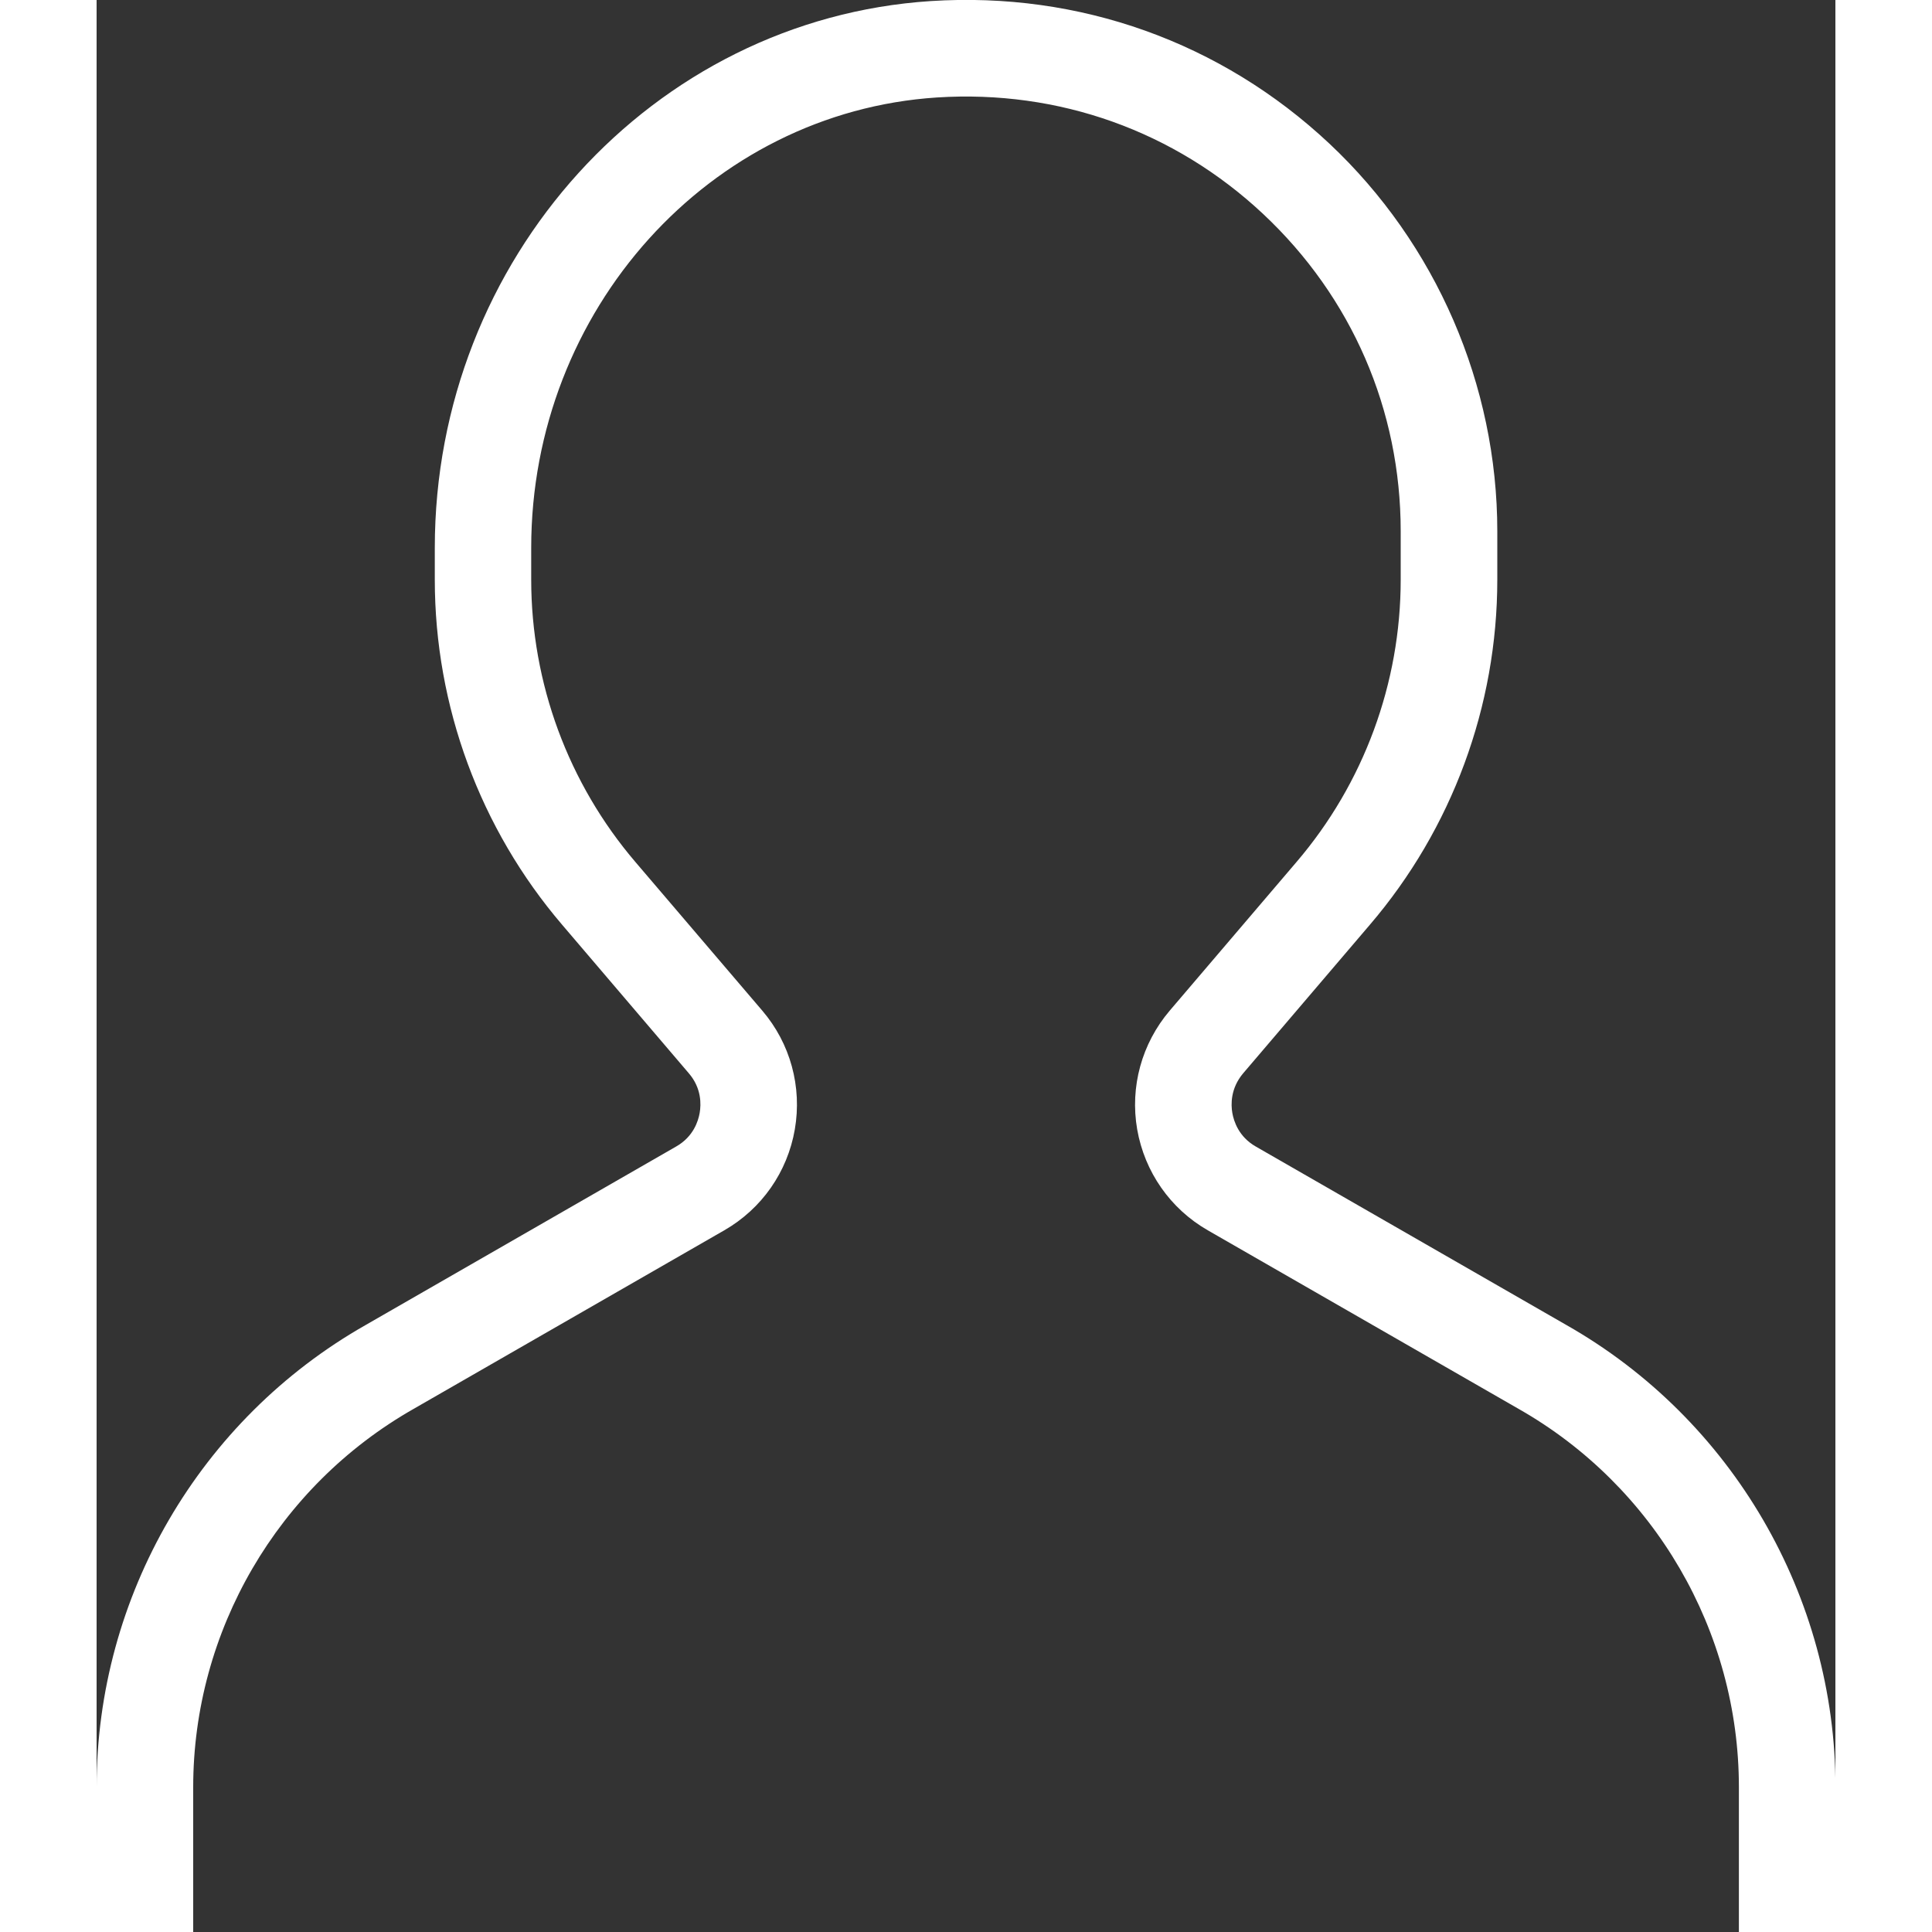 <svg width="16" height="16" fill="white" viewBox="0 0 18 20" xmlns="http://www.w3.org/2000/svg" data-testid="user-icon">
  <rect x="0" y="0" width="18" height="20" fill="#333333" stroke="none"/>
  <path d="M15.216 13.717L12 11.869C11.823 11.768 11.772 11.607 11.757 11.521C11.742 11.435 11.737 11.267 11.869 11.111L13.18 9.574C14.031 8.58 14.5 7.311 14.5 6V5.5C14.5 3.985 13.866 2.523 12.761 1.486C11.64 0.435 10.173 -0.088 8.636 0.011C5.756 0.198 3.501 2.684 3.501 5.671V6C3.501 7.311 3.97 8.58 4.82 9.574L6.131 11.111C6.264 11.266 6.258 11.434 6.243 11.521C6.228 11.607 6.177 11.768 5.999 11.869L2.786 13.716C1.067 14.692 0 16.526 0 18.501V20H1V18.501C1 16.885 1.874 15.385 3.283 14.584L6.498 12.736C6.886 12.513 7.152 12.132 7.228 11.691C7.304 11.251 7.182 10.802 6.891 10.462L5.579 8.925C4.883 8.111 4.499 7.072 4.499 6V5.671C4.499 3.21 6.344 1.162 8.699 1.009C9.961 0.928 11.159 1.356 12.076 2.215C12.994 3.076 13.5 4.243 13.5 5.5V6C13.5 7.072 13.117 8.111 12.42 8.925L11.109 10.462C10.819 10.803 10.696 11.251 10.772 11.691C10.849 12.132 11.115 12.513 11.503 12.736L14.721 14.585C16.127 15.384 17.001 16.884 17.001 18.501V20H18.001V18.501C18 16.526 16.932 14.692 15.216 13.717Z"></path>
</svg>